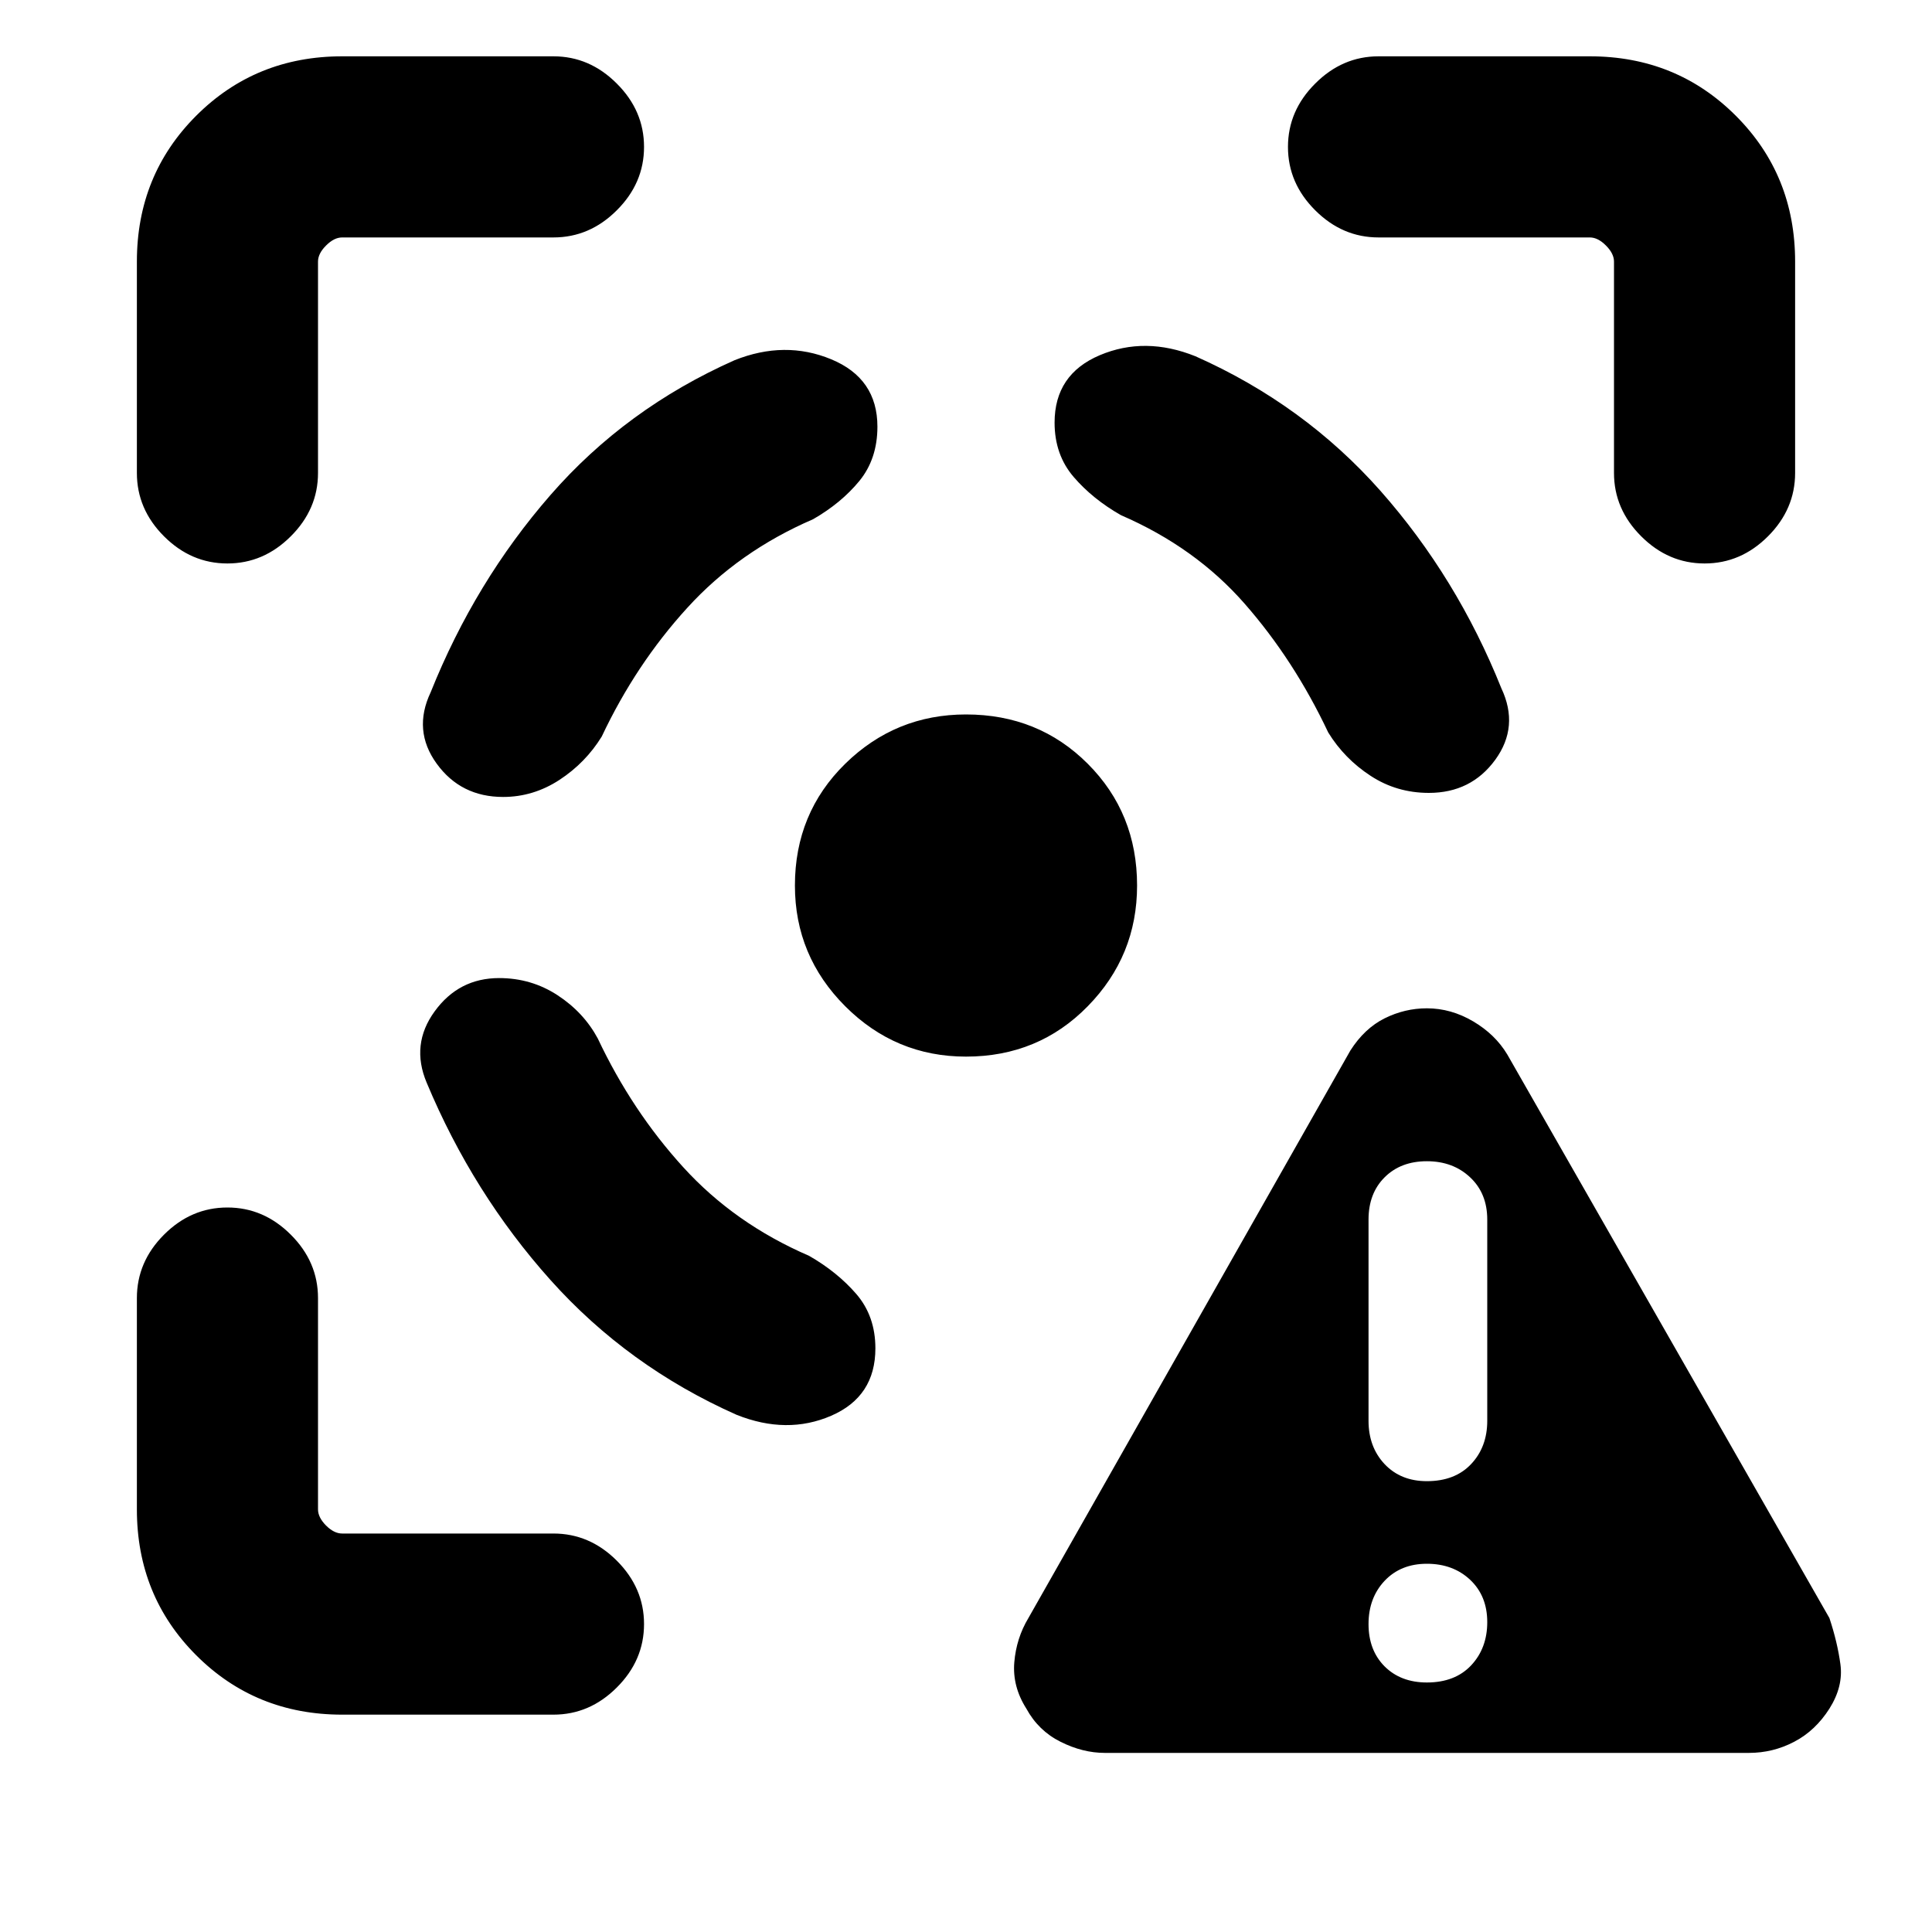 <svg xmlns="http://www.w3.org/2000/svg" height="20" width="20"><path d="M11.438 18.146q-.23 0-.459-.115-.229-.114-.354-.343-.146-.23-.125-.48.021-.25.146-.458l3.333-5.875q.146-.229.354-.333.209-.104.438-.104.25 0 .479.135.229.135.354.344l3.334 5.833q.083.25.114.479.031.229-.114.459-.146.229-.365.343-.219.115-.469.115Zm3.333-.729q.291 0 .458-.177.167-.178.167-.448 0-.271-.177-.438-.177-.166-.448-.166t-.438.177q-.166.177-.166.447 0 .271.166.438.167.167.438.167Zm0-2.084q.291 0 .458-.177.167-.177.167-.448v-2.083q0-.271-.177-.437-.177-.167-.448-.167t-.438.167q-.166.166-.166.437v2.083q0 .271.166.448.167.177.438.177Zm-9.604-5.208q-.417 0-.667.344-.25.343-.083.739.479 1.146 1.281 2.042.802.896 1.927 1.396.521.208.979.01.458-.198.458-.698 0-.333-.197-.562-.198-.229-.49-.396-.771-.333-1.302-.917-.531-.583-.885-1.333-.146-.271-.417-.448t-.604-.177Zm.041-1.875q-.437 0-.687-.344-.25-.344-.063-.739.459-1.146 1.24-2.042.781-.896 1.906-1.396.521-.208 1-.01.479.198.479.698 0 .333-.187.562-.188.229-.479.396-.771.333-1.302.917-.532.583-.886 1.333-.167.271-.437.448-.271.177-.584.177ZM10 7.396q.75 0 1.26.51.511.511.511 1.261 0 .729-.511 1.25-.51.521-1.26.521-.729 0-1.25-.521t-.521-1.25q0-.75.521-1.261.521-.51 1.25-.51Zm4.792.812q.437 0 .687-.343.25-.344.063-.74-.459-1.146-1.25-2.042-.792-.895-1.917-1.395-.521-.209-.99-.011-.468.198-.468.698 0 .333.198.563.197.229.489.395.771.334 1.281.917.511.583.865 1.333.167.271.438.448.27.177.604.177Zm-9.063-5.75H3.542q-.084 0-.167.084-.083.083-.083.166v2.188q0 .375-.282.656-.281.281-.656.281t-.656-.281q-.281-.281-.281-.656V2.708q0-.896.614-1.51.615-.615 1.511-.615h2.187q.375 0 .656.282.282.281.282.656t-.282.656q-.281.281-.656.281ZM3.542 17.75q-.896 0-1.511-.615-.614-.614-.614-1.51v-2.187q0-.376.281-.657t.656-.281q.375 0 .656.281.282.281.282.657v2.187q0 .083.083.167.083.083.167.083h2.187q.375 0 .656.281.282.282.282.656 0 .376-.282.657-.281.281-.656.281ZM14.271 2.458q-.375 0-.656-.281-.282-.281-.282-.656t.282-.656q.281-.282.656-.282h2.187q.896 0 1.511.615.614.614.614 1.51v2.188q0 .375-.281.656t-.656.281q-.375 0-.656-.281-.282-.281-.282-.656V2.708q0-.083-.083-.166-.083-.084-.167-.084Z"/></svg>